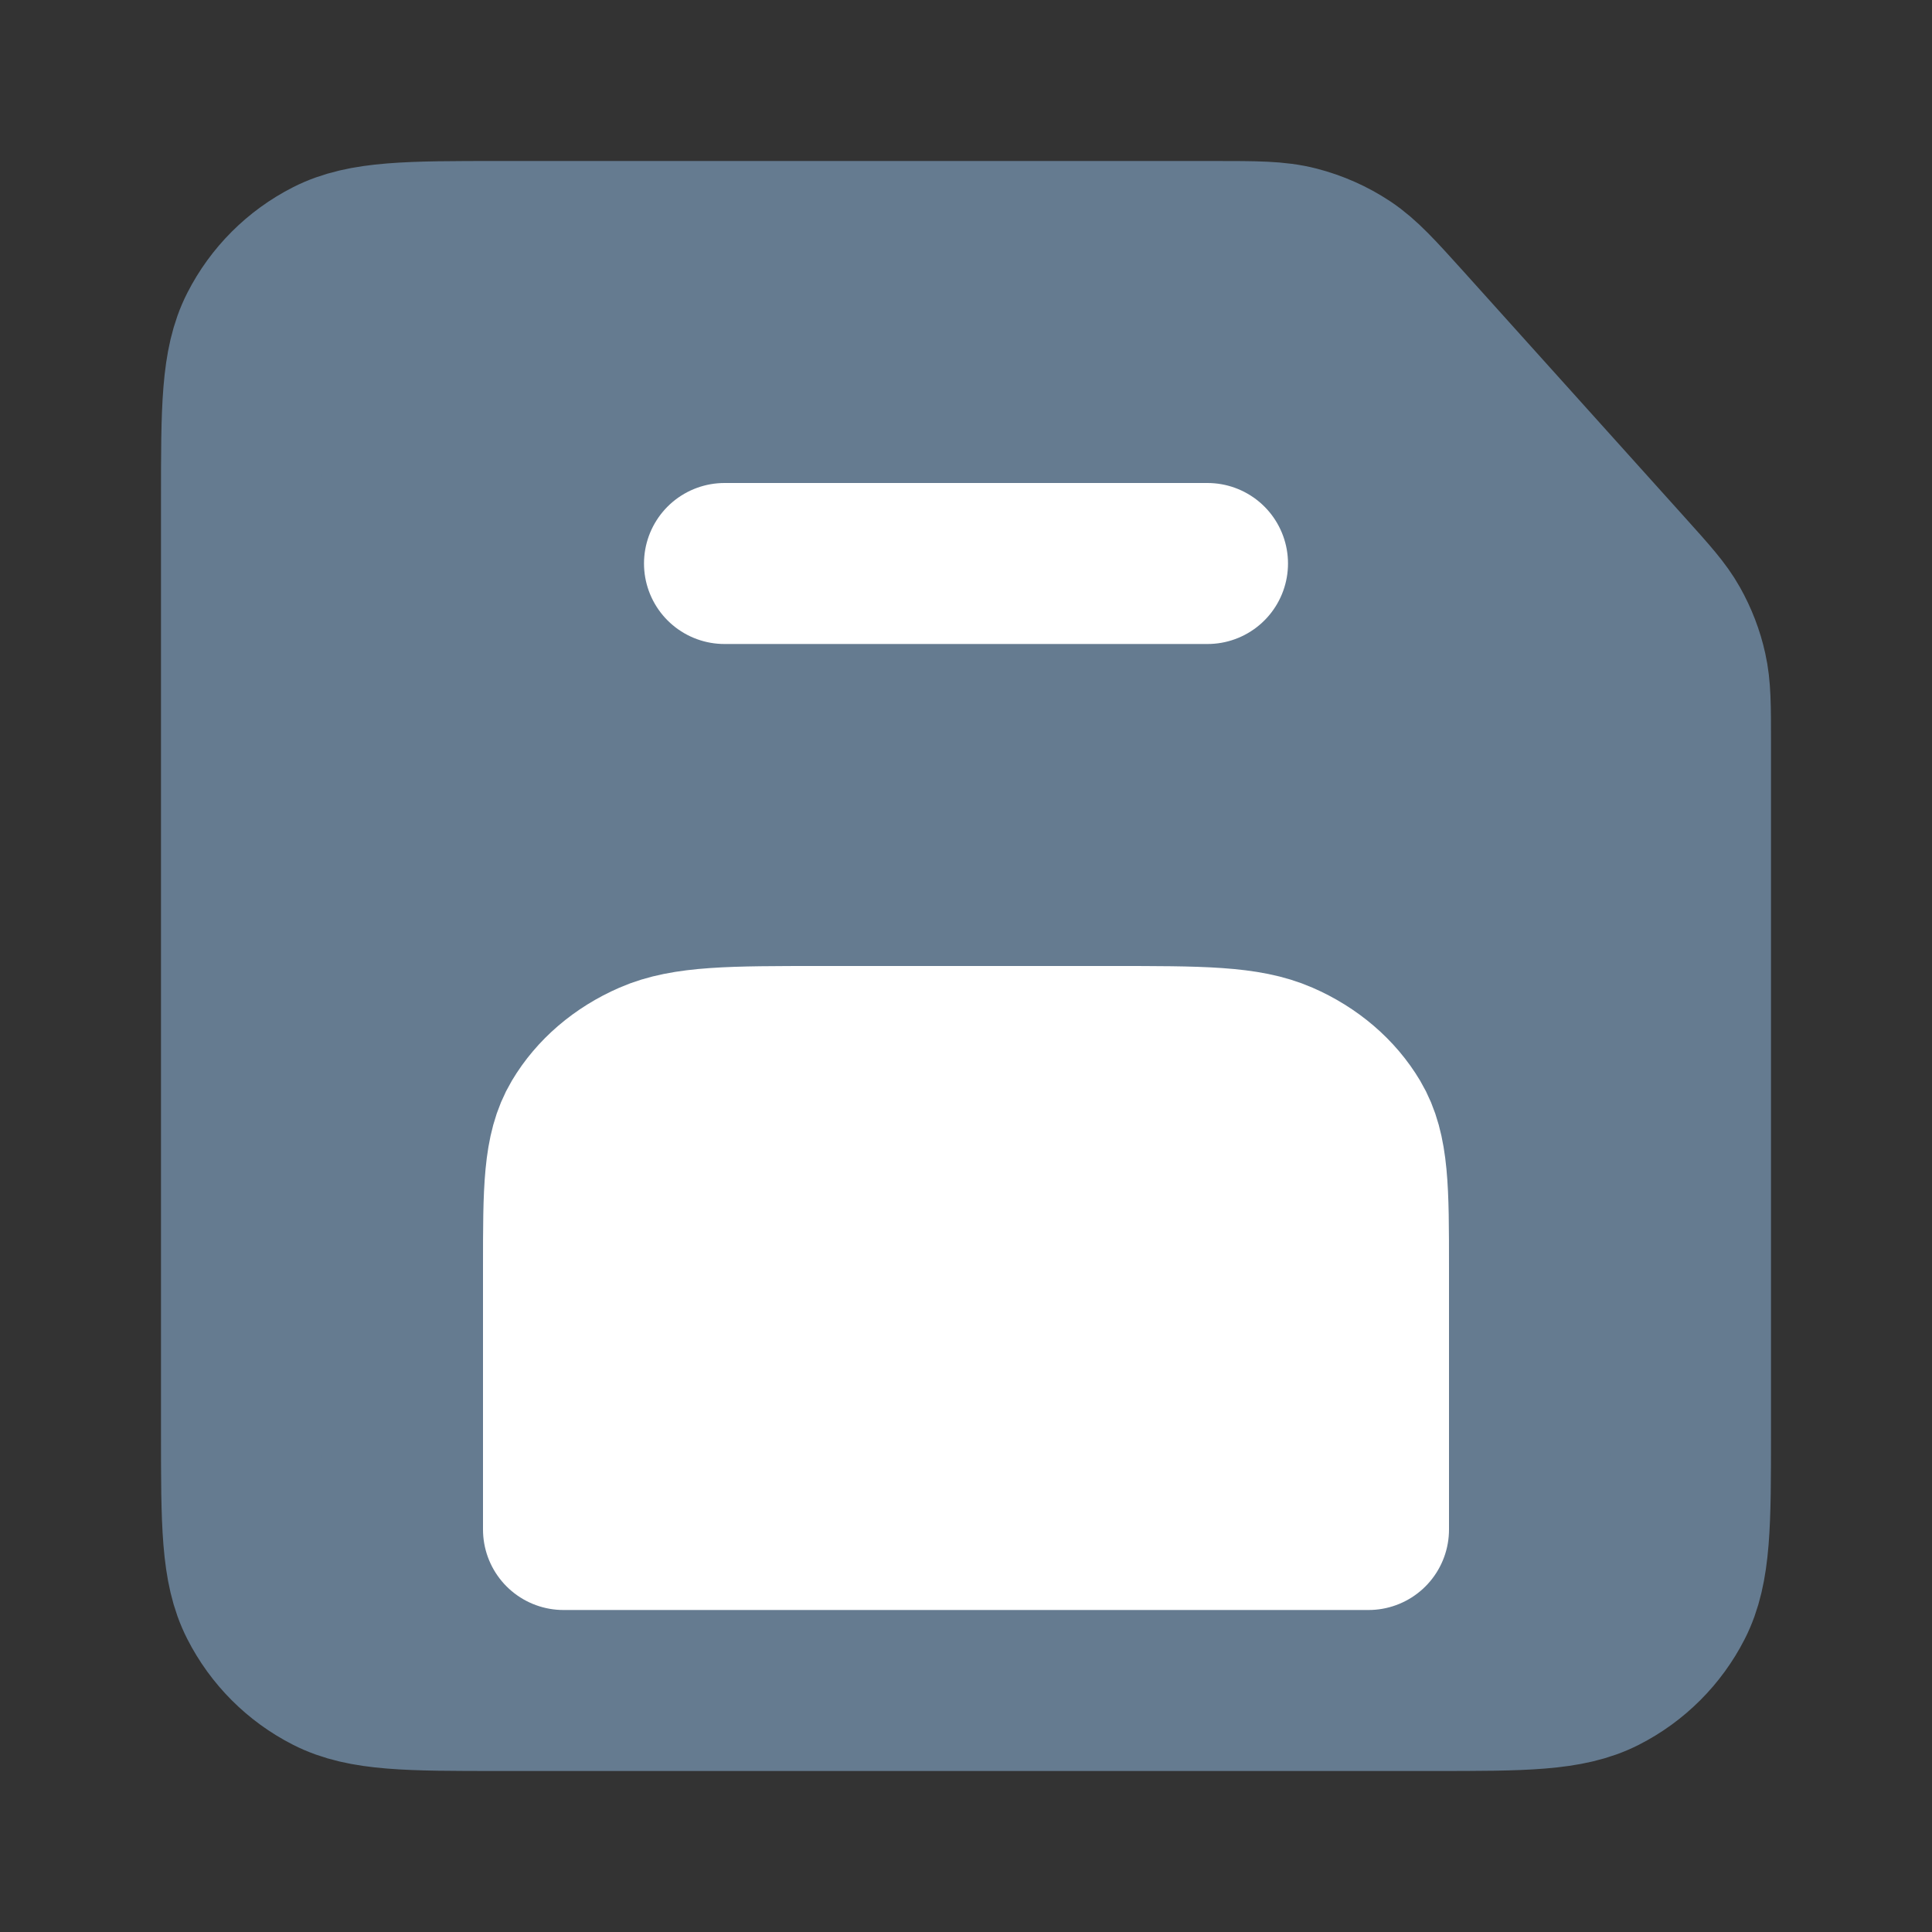 <svg width="24" height="24" viewBox="0 0 24 24" fill="none" xmlns="http://www.w3.org/2000/svg">
<rect x="0" y="0" width="24" height="24" fill="#333333" stroke="none"/>
<path d="M20.193 7.104C20.487 7.431 20.637 7.597 20.743 7.786C20.839 7.957 20.91 8.14 20.952 8.331C21 8.545 21 8.771 21 9.22V17.803C21 18.921 21 19.481 20.782 19.908C20.59 20.284 20.284 20.59 19.907 20.782C19.48 21 18.921 21 17.803 21L17 21L7 21H6.197C5.079 21 4.519 21 4.092 20.782C3.715 20.59 3.41 20.284 3.218 19.907C3 19.48 3 18.92 3 17.8V6.2C3 5.08 3 4.52 3.218 4.092C3.41 3.715 3.715 3.41 4.092 3.218C4.52 3 5.08 3 6.2 3H15.075C15.6 3 15.863 3 16.107 3.063C16.324 3.119 16.53 3.21 16.717 3.334C16.924 3.472 17.097 3.664 17.438 4.042L20.193 7.104Z" fill="#657B90"/>
<path d="M17 21L7 21M17 21L17.803 21C18.921 21 19.48 21 19.907 20.782C20.284 20.59 20.59 20.284 20.782 19.908C21 19.481 21 18.921 21 17.803V9.22C21 8.771 21 8.545 20.952 8.331C20.91 8.14 20.839 7.957 20.743 7.786C20.637 7.597 20.487 7.431 20.193 7.104L17.438 4.042C17.097 3.664 16.924 3.472 16.717 3.334C16.53 3.21 16.324 3.119 16.107 3.063C15.863 3 15.6 3 15.075 3H6.2C5.08 3 4.52 3 4.092 3.218C3.715 3.41 3.41 3.715 3.218 4.092C3 4.52 3 5.08 3 6.2V17.8C3 18.92 3 19.48 3.218 19.907C3.41 20.284 3.715 20.59 4.092 20.782C4.519 21 5.079 21 6.197 21H7M17 21V17.197C17 16.079 17 15.519 16.782 15.092C16.59 14.716 16.284 14.41 15.907 14.218C15.48 14 14.92 14 13.8 14H10.2C9.08 14 8.52 14 8.092 14.218C7.715 14.41 7.41 14.716 7.218 15.092C7 15.52 7 16.08 7 17.2V21M15 7H9" stroke="#657B90" stroke-width="2" stroke-linecap="round" stroke-linejoin="round"/>
<path d="M7 19L17 19V15.74C17 14.782 17 14.302 16.782 13.936C16.59 13.613 16.284 13.351 15.907 13.187C15.48 13 14.92 13 13.8 13H10.2C9.08 13 8.52 13 8.092 13.187C7.715 13.351 7.41 13.613 7.218 13.936C7 14.302 7 14.783 7 15.743V19Z" fill="white"/>
<path d="M15 7H9M17 19L7 19V15.743C7 14.783 7 14.302 7.218 13.936C7.41 13.613 7.715 13.351 8.092 13.187C8.52 13 9.08 13 10.2 13H13.8C14.92 13 15.48 13 15.907 13.187C16.284 13.351 16.59 13.613 16.782 13.936C17 14.302 17 14.782 17 15.74V19Z" stroke="white" stroke-width="2" stroke-linecap="round" stroke-linejoin="round"/>
</svg>
